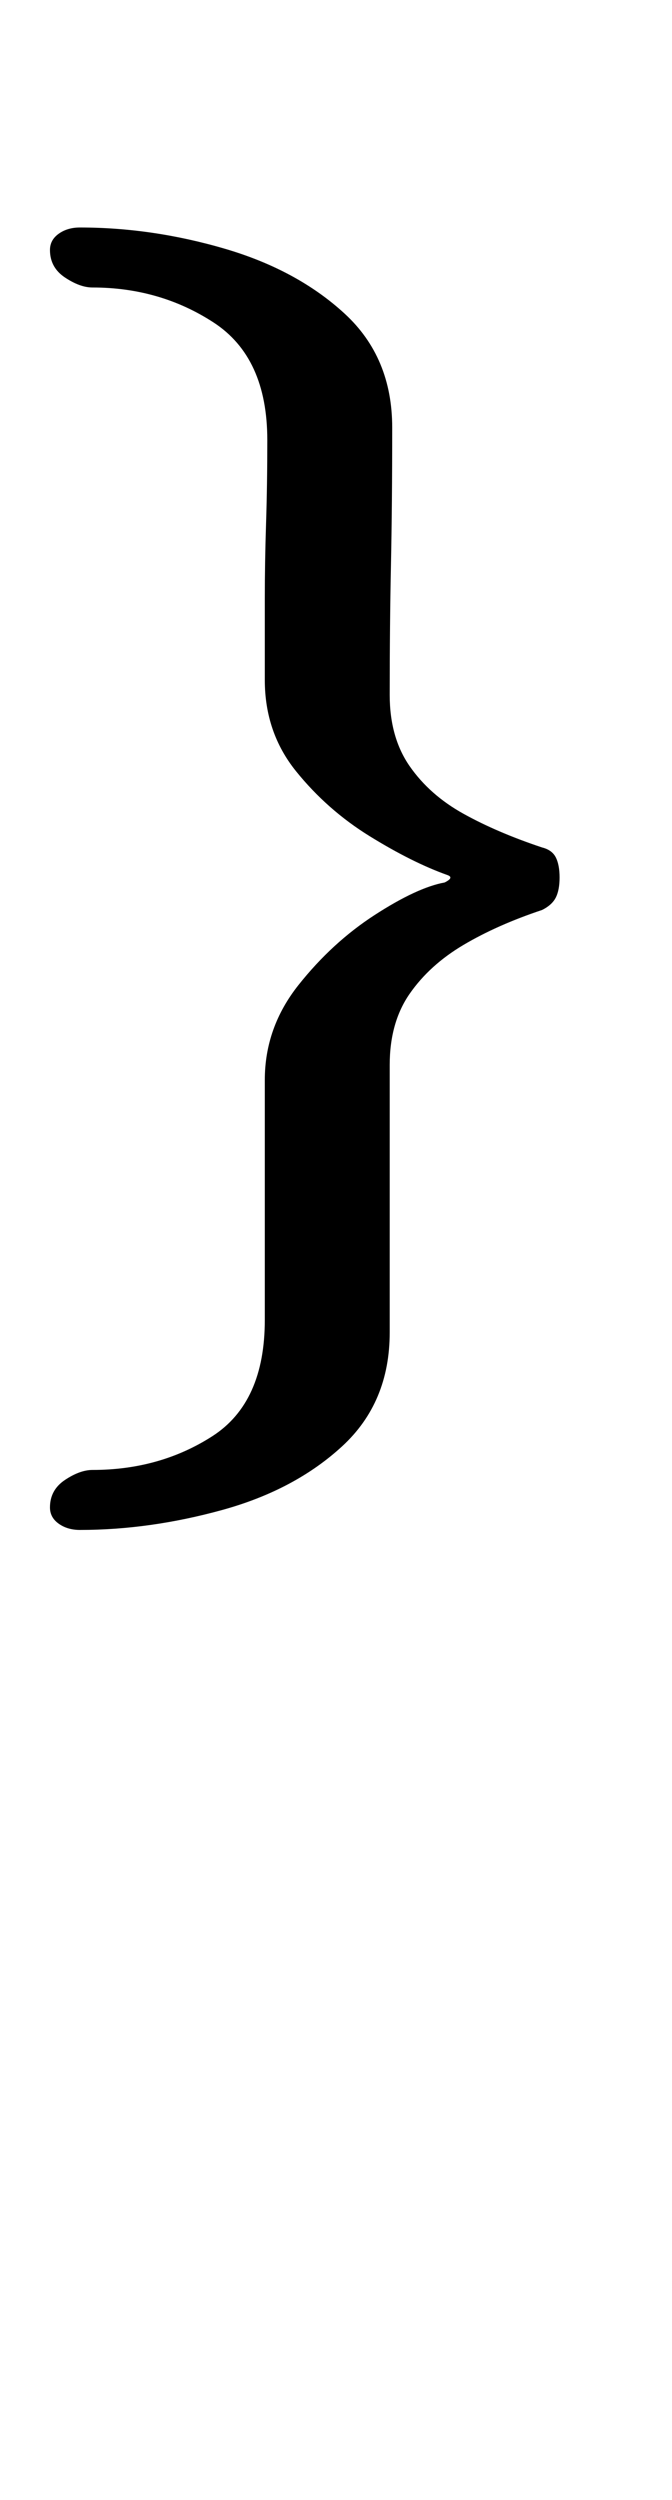 <?xml version="1.0" standalone="no"?>
<!DOCTYPE svg PUBLIC "-//W3C//DTD SVG 1.1//EN" "http://www.w3.org/Graphics/SVG/1.1/DTD/svg11.dtd" >
<svg xmlns="http://www.w3.org/2000/svg" xmlns:xlink="http://www.w3.org/1999/xlink" version="1.1" viewBox="-10 0 269 1000">
  <g transform="matrix(1 0 0 -1 0 800)">
   <path fill="currentColor"
d="M22 188q28 0 57 8t48 25.5t19 45.5v53.5v53.5q0 17 8 28.5t21.5 19.5t31.5 14q4 2 5.5 5t1.5 8t-1.5 8t-5.5 4q-18 6 -31.5 13.5t-21.5 19t-8 28.5q0 28 0.5 52t0.5 55q0 28 -19 45.5t-48 26t-58 8.5q-5 0 -8.5 -2.5t-3.5 -6.5q0 -7 6 -11t11 -4q27 0 48.5 -14t21.5 -47
q0 -18 -0.5 -33.5t-0.5 -30v-32.5q0 -21 12.5 -36.5t29.5 -26t31 -15.5q3 -1 -1 -3q-11 -2 -28 -13t-30.5 -28t-13.5 -38v-32v-32v-32q0 -33 -21 -46.5t-48 -13.5q-5 0 -11 -4t-6 -11q0 -4 3.5 -6.5t8.5 -2.5z" />
  </g>

</svg>
